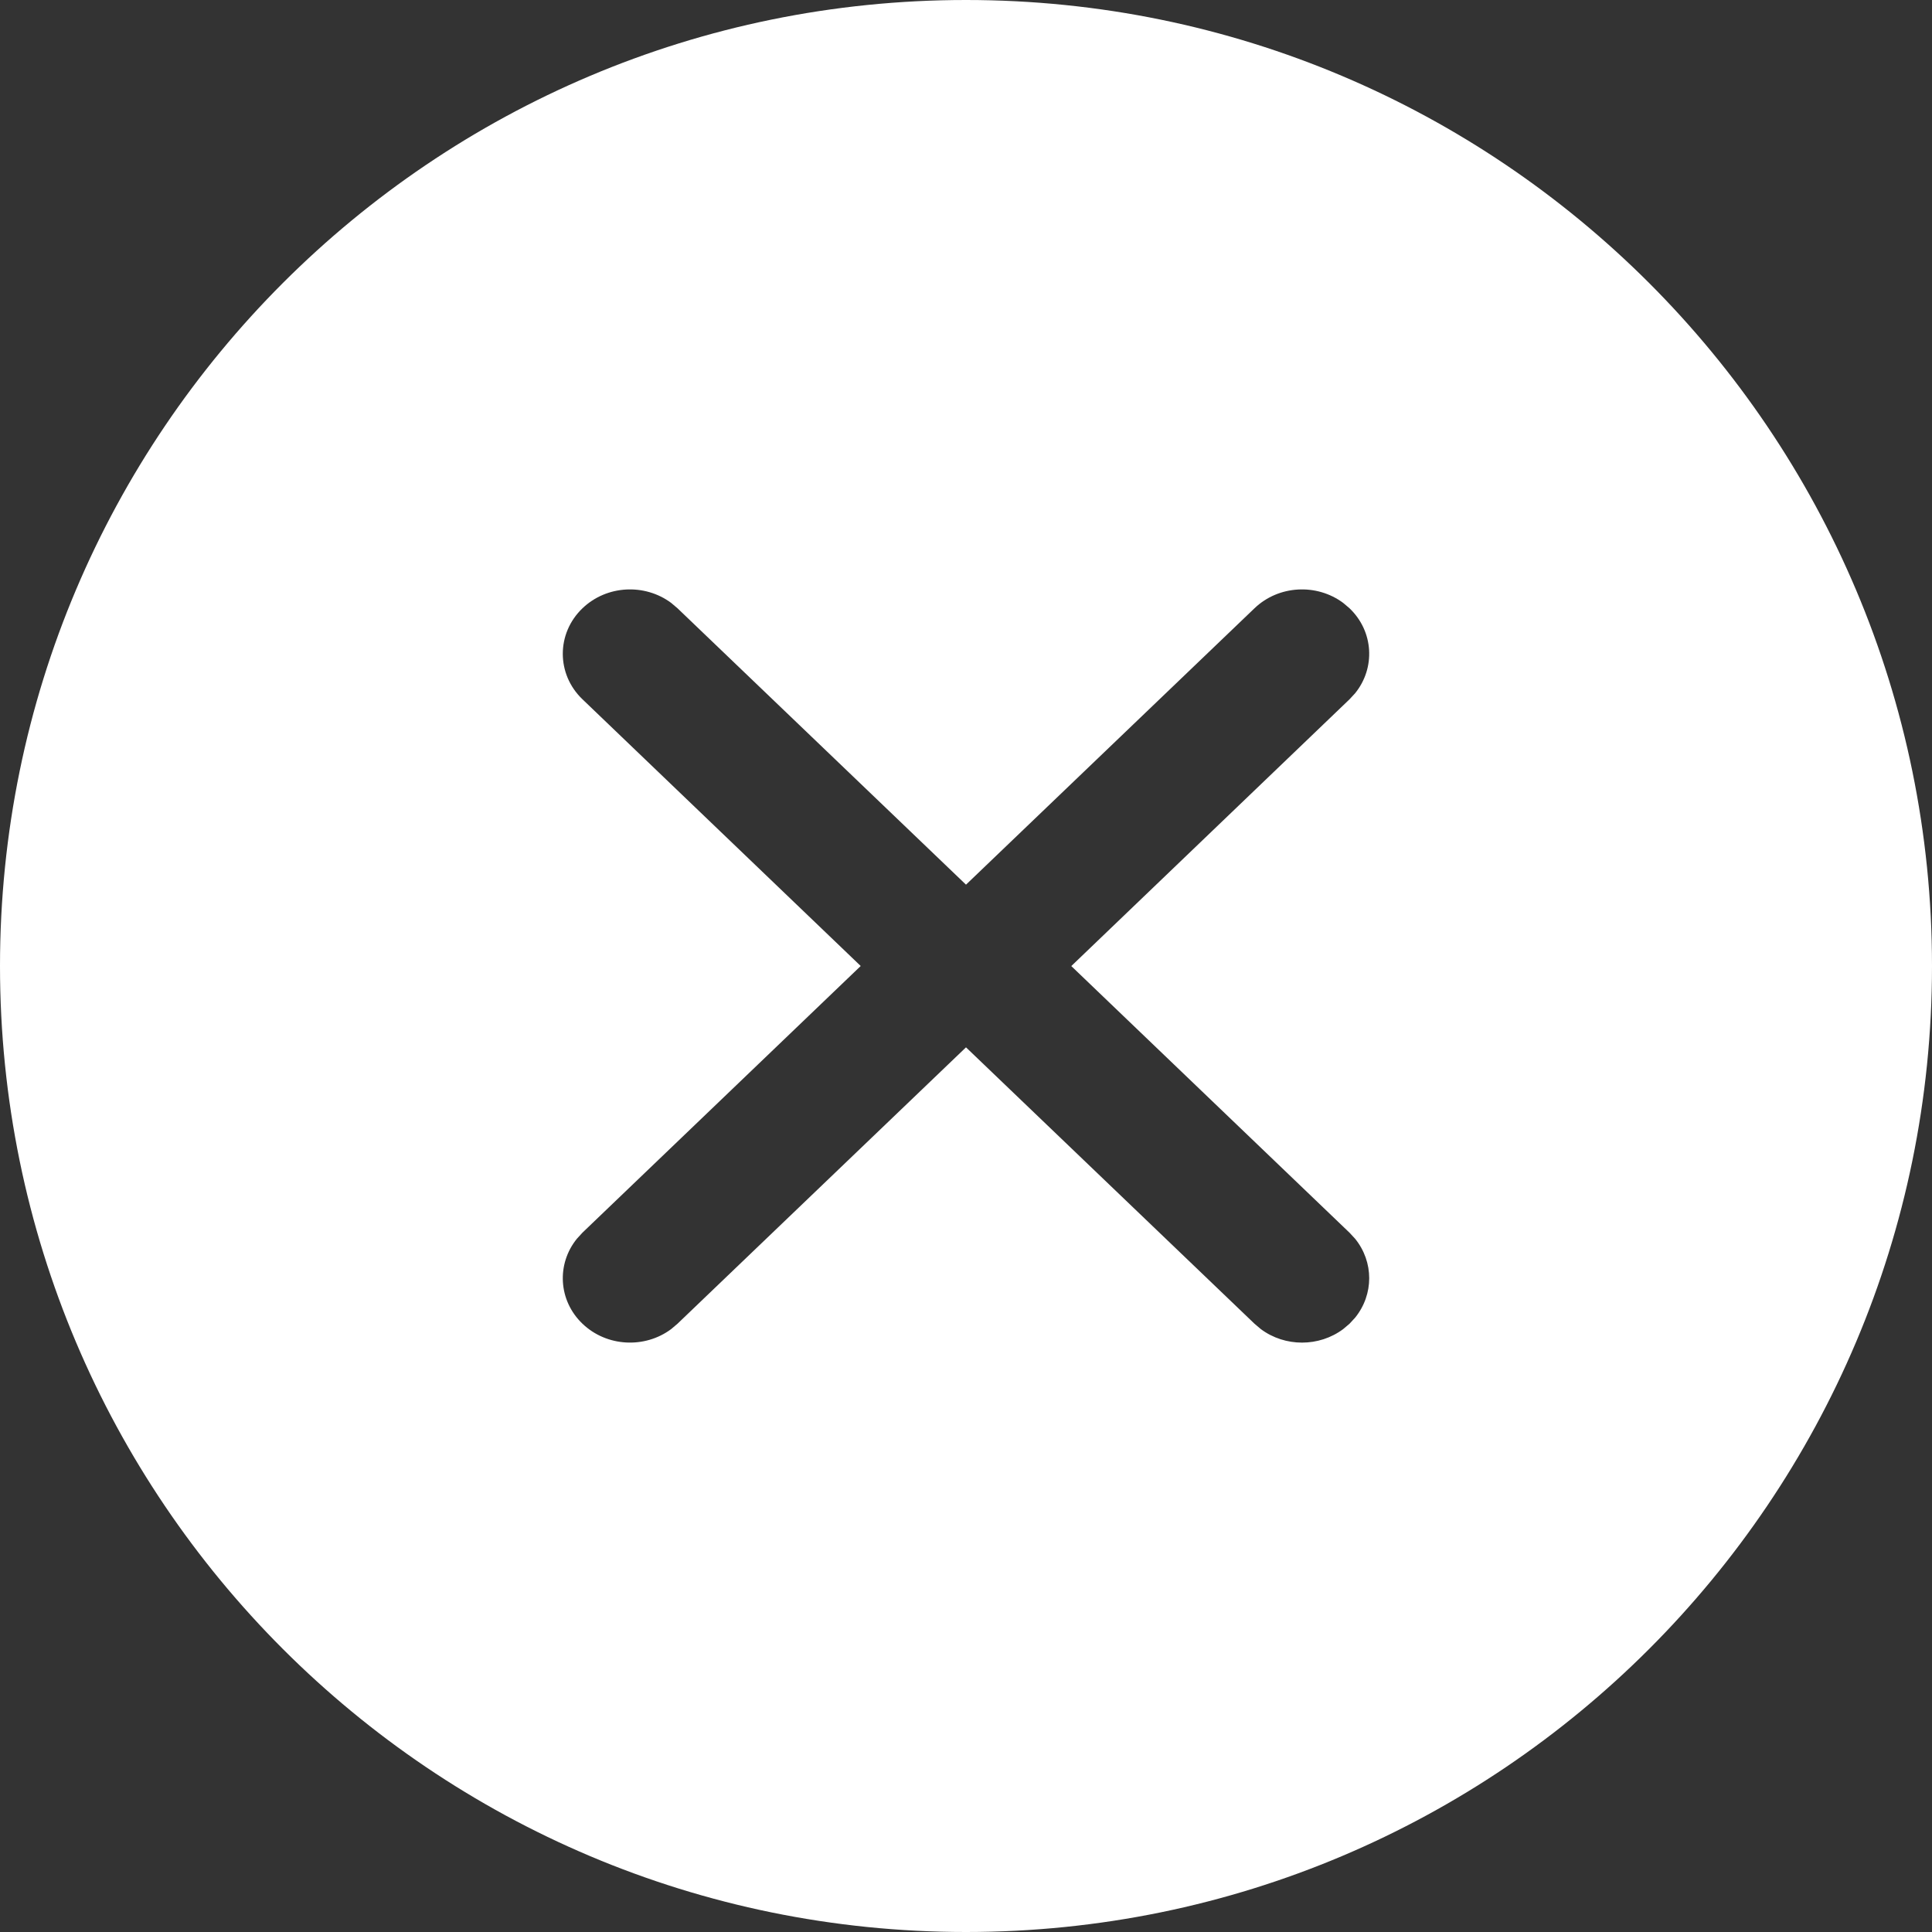<svg xmlns="http://www.w3.org/2000/svg" width="30" height="30" viewBox="0 0 30 30">
    <rect x="0" y="0" width="30" height="30" fill="#333333" stroke="none"/>
    <g fill="none" fill-rule="evenodd">
        <g fill="#FFF" fill-rule="nonzero">
            <g>
                <path d="M15 0c8.284 0 15 6.716 15 15 0 8.284-6.716 15-15 15-8.284 0-15-6.716-15-15C0 6.716 6.716 0 15 0zm-4.578 9.362c-.41-.305-1.001-.277-1.377.083-.408.39-.408 1.024 0 1.414L13.365 15l-4.32 4.14-.087.095c-.318.392-.29.96.087 1.32.376.36.968.388 1.377.083l.098-.083L15 16.263l4.48 4.292.098.083c.375.28.904.28 1.279 0l.098-.083.087-.094c.292-.36.292-.866 0-1.226l-.087-.094-4.32-4.14 4.32-4.142.087-.094c.318-.392.29-.96-.087-1.32l-.098-.083c-.41-.305-1.001-.277-1.377.083L15 13.737l-4.48-4.292z" transform="translate(-487 -5534) translate(435 5482) translate(52 52)"/>
            </g>
        </g>
    </g>
</svg>
